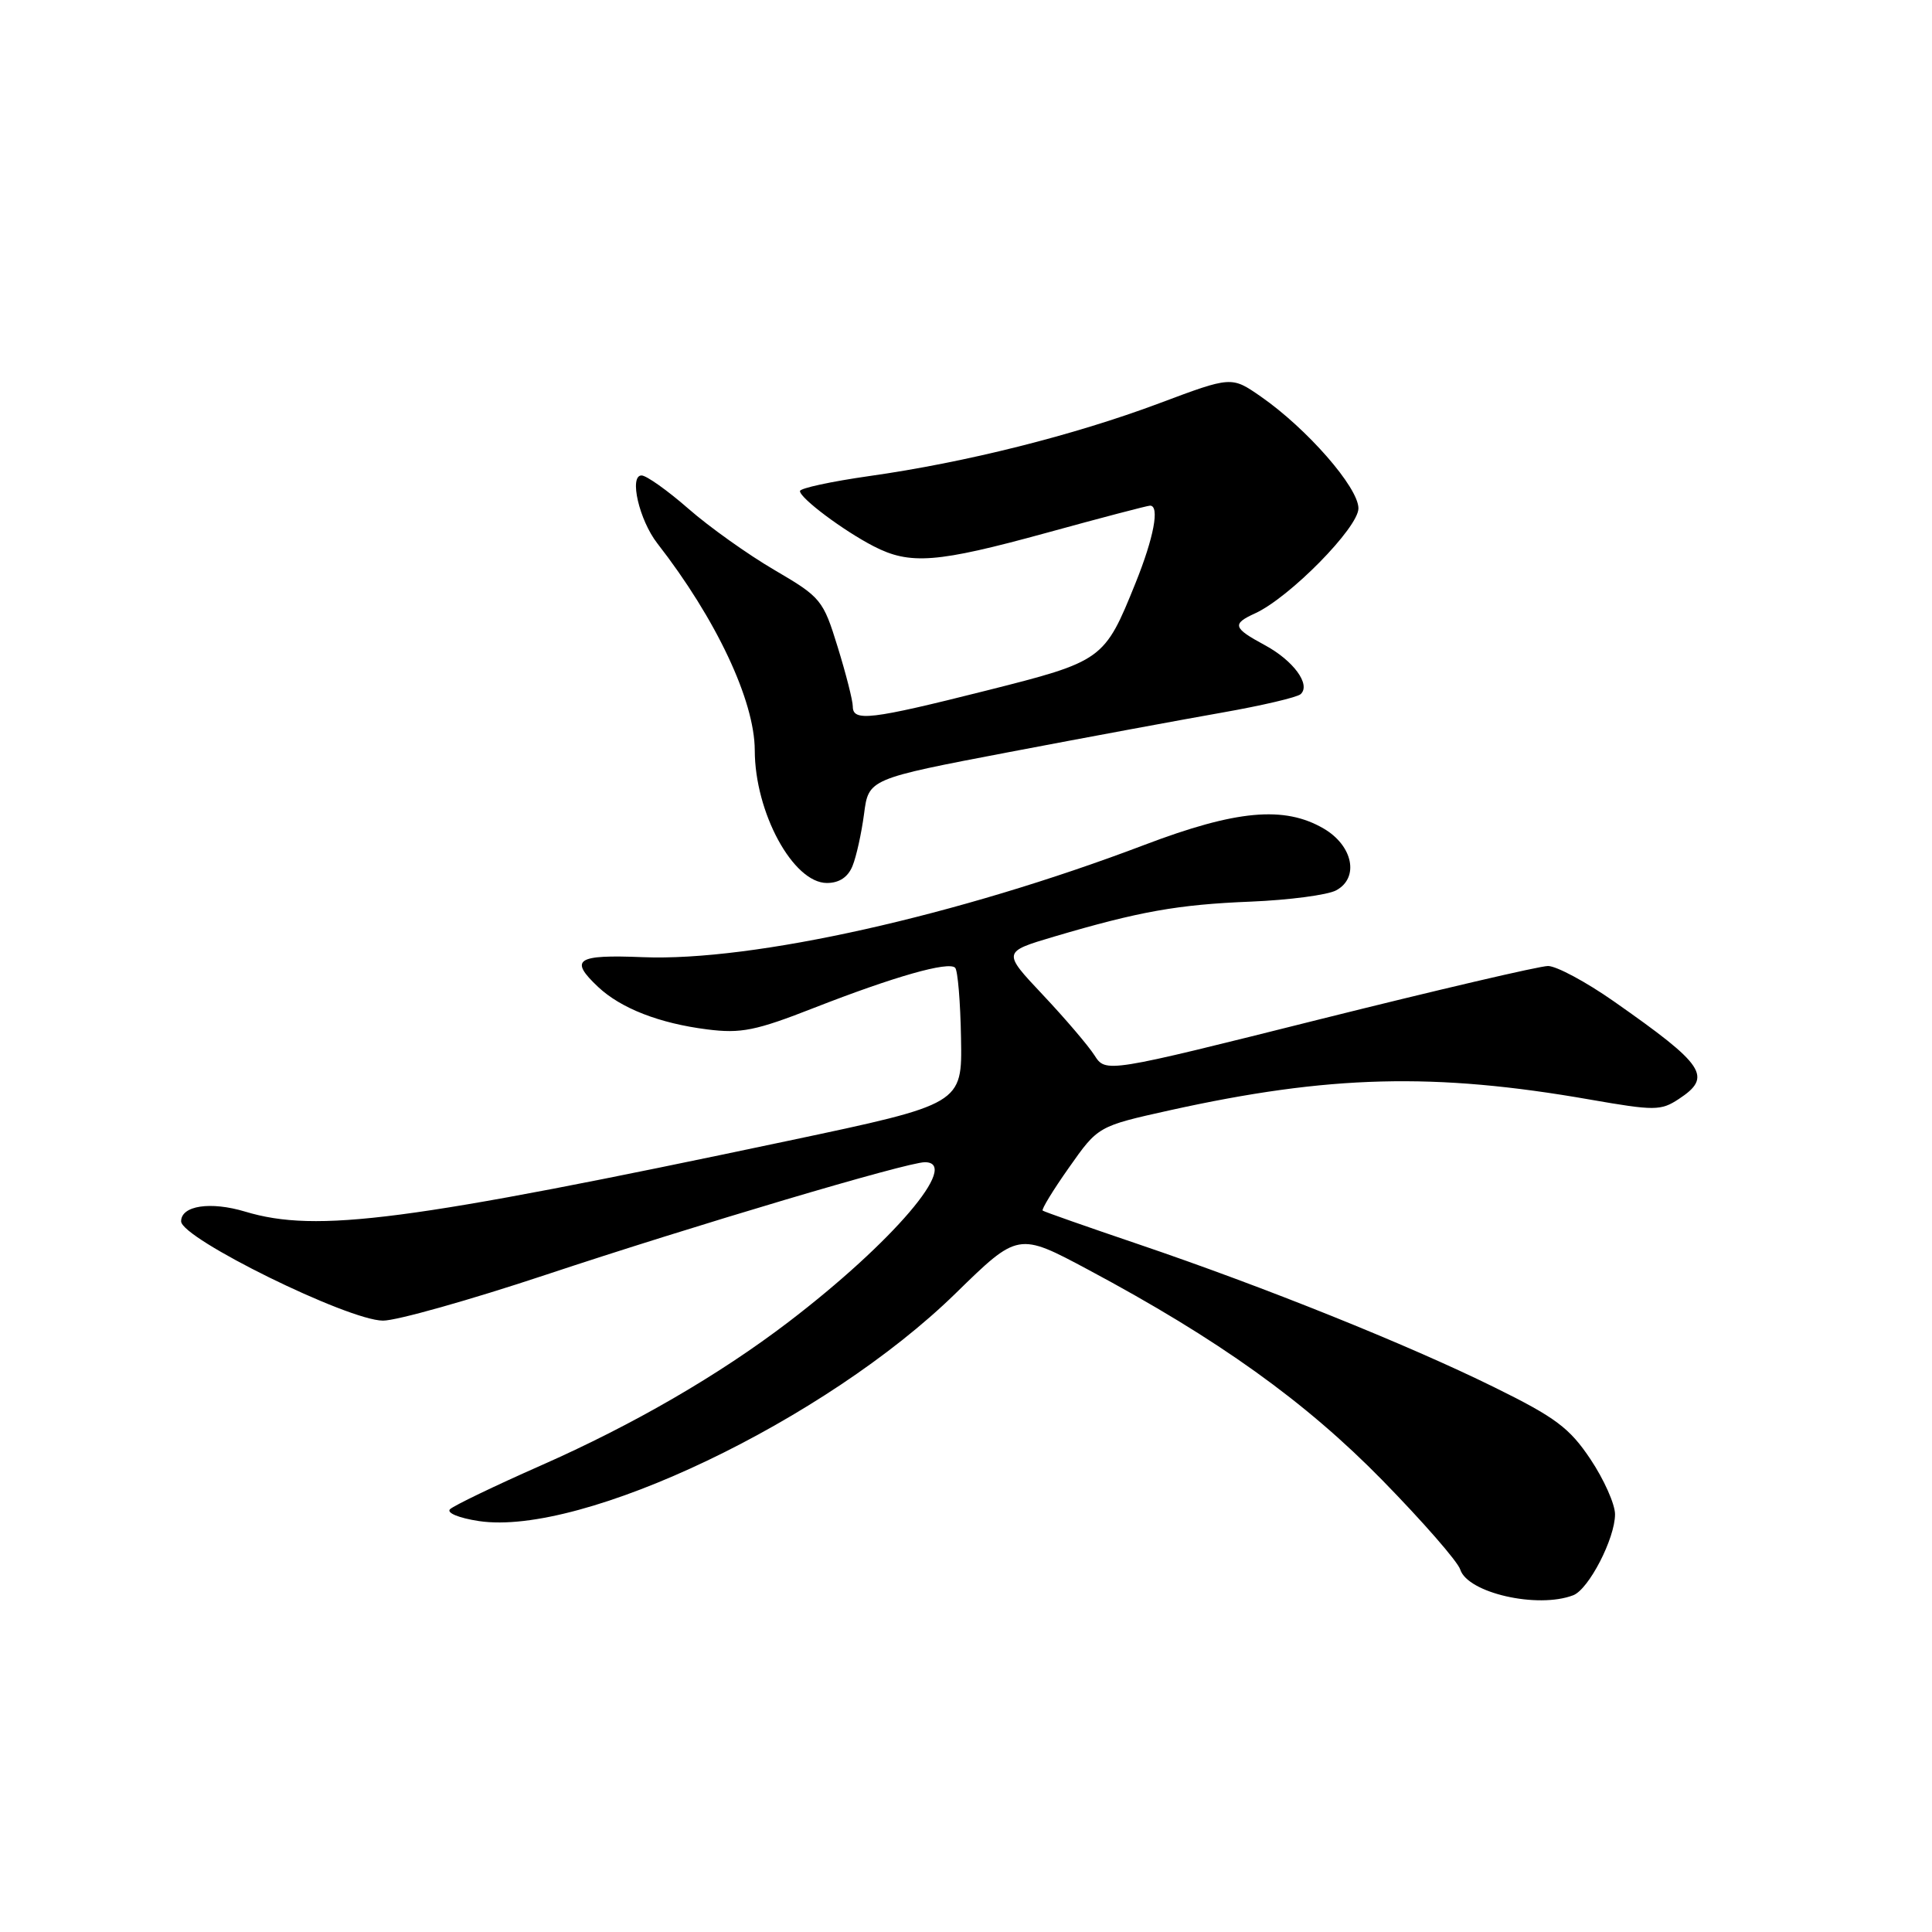 <?xml version="1.0" encoding="UTF-8" standalone="no"?>
<!DOCTYPE svg PUBLIC "-//W3C//DTD SVG 1.1//EN" "http://www.w3.org/Graphics/SVG/1.1/DTD/svg11.dtd" >
<svg xmlns="http://www.w3.org/2000/svg" xmlns:xlink="http://www.w3.org/1999/xlink" version="1.1" viewBox="0 0 256 256">
 <g >
 <path fill="currentColor"
d=" M 208.46 211.38 C 210.52 210.59 214.00 203.85 214.00 200.65 C 214.00 199.32 212.54 196.04 210.75 193.36 C 207.98 189.21 206.11 187.81 198.00 183.82 C 186.54 178.17 167.57 170.54 150.83 164.86 C 144.05 162.56 138.35 160.56 138.16 160.41 C 137.97 160.27 139.54 157.69 141.66 154.69 C 145.50 149.23 145.50 149.23 155.00 147.12 C 176.10 142.45 190.08 142.09 210.69 145.70 C 219.24 147.19 220.07 147.19 222.44 145.63 C 226.95 142.67 225.94 141.16 213.82 132.67 C 210.15 130.10 206.23 128.00 205.12 128.00 C 204.01 128.00 190.37 131.19 174.81 135.08 C 146.52 142.17 146.52 142.17 145.02 139.83 C 144.20 138.55 141.12 134.94 138.18 131.82 C 132.83 126.14 132.83 126.14 139.66 124.11 C 150.97 120.77 156.05 119.86 165.73 119.47 C 170.81 119.26 175.90 118.59 177.04 117.98 C 180.14 116.32 179.28 112.05 175.38 109.78 C 170.17 106.75 163.81 107.33 151.65 111.95 C 126.89 121.35 99.75 127.42 85.17 126.83 C 76.36 126.47 75.38 127.13 79.26 130.78 C 82.29 133.62 87.38 135.60 93.70 136.40 C 98.19 136.97 100.13 136.58 107.91 133.53 C 118.51 129.39 125.69 127.35 126.56 128.23 C 126.91 128.57 127.26 132.78 127.34 137.57 C 127.50 146.29 127.50 146.29 104.50 151.15 C 53.85 161.85 41.97 163.40 32.50 160.55 C 27.89 159.16 24.00 159.75 24.00 161.83 C 24.00 164.09 46.13 174.98 50.75 174.99 C 52.54 175.00 62.22 172.27 72.25 168.94 C 91.99 162.38 120.20 154.00 122.55 154.00 C 127.35 154.00 118.30 164.61 104.48 175.17 C 95.27 182.20 83.96 188.76 71.66 194.19 C 65.52 196.90 60.11 199.51 59.63 199.98 C 59.14 200.46 60.81 201.15 63.46 201.55 C 77.14 203.60 109.40 188.20 126.61 171.39 C 134.91 163.28 134.91 163.28 144.21 168.25 C 161.45 177.46 172.96 185.71 183.19 196.16 C 188.52 201.61 193.16 206.92 193.49 207.97 C 194.48 211.08 203.74 213.19 208.46 211.38 Z  M 112.96 114.75 C 113.47 113.51 114.15 110.41 114.49 107.86 C 115.09 103.21 115.09 103.21 133.80 99.64 C 144.08 97.68 156.78 95.33 162.00 94.41 C 167.22 93.49 171.88 92.40 172.34 91.98 C 173.73 90.72 171.38 87.52 167.57 85.47 C 163.38 83.21 163.22 82.68 166.29 81.28 C 170.86 79.20 180.00 69.91 180.00 67.36 C 180.00 64.59 173.18 56.79 167.06 52.54 C 163.18 49.85 163.18 49.85 153.60 53.44 C 142.28 57.68 127.95 61.28 115.19 63.08 C 110.14 63.80 106.00 64.69 106.00 65.07 C 106.00 66.01 111.76 70.32 115.76 72.38 C 120.58 74.87 124.13 74.59 138.64 70.61 C 145.87 68.62 152.05 67.00 152.39 67.00 C 153.69 67.00 152.89 71.24 150.47 77.24 C 146.34 87.48 146.16 87.61 130.64 91.52 C 115.34 95.37 113.00 95.65 113.00 93.61 C 113.00 92.84 112.10 89.30 111.00 85.74 C 109.07 79.48 108.79 79.14 102.62 75.53 C 99.11 73.48 93.97 69.82 91.21 67.40 C 88.44 64.98 85.65 63.00 85.01 63.00 C 83.33 63.00 84.70 68.92 87.10 72.00 C 94.90 82.02 99.99 92.84 100.01 99.41 C 100.02 107.67 105.09 117.00 109.57 117.00 C 111.20 117.00 112.36 116.23 112.96 114.75 Z "/>
</g>
</svg>